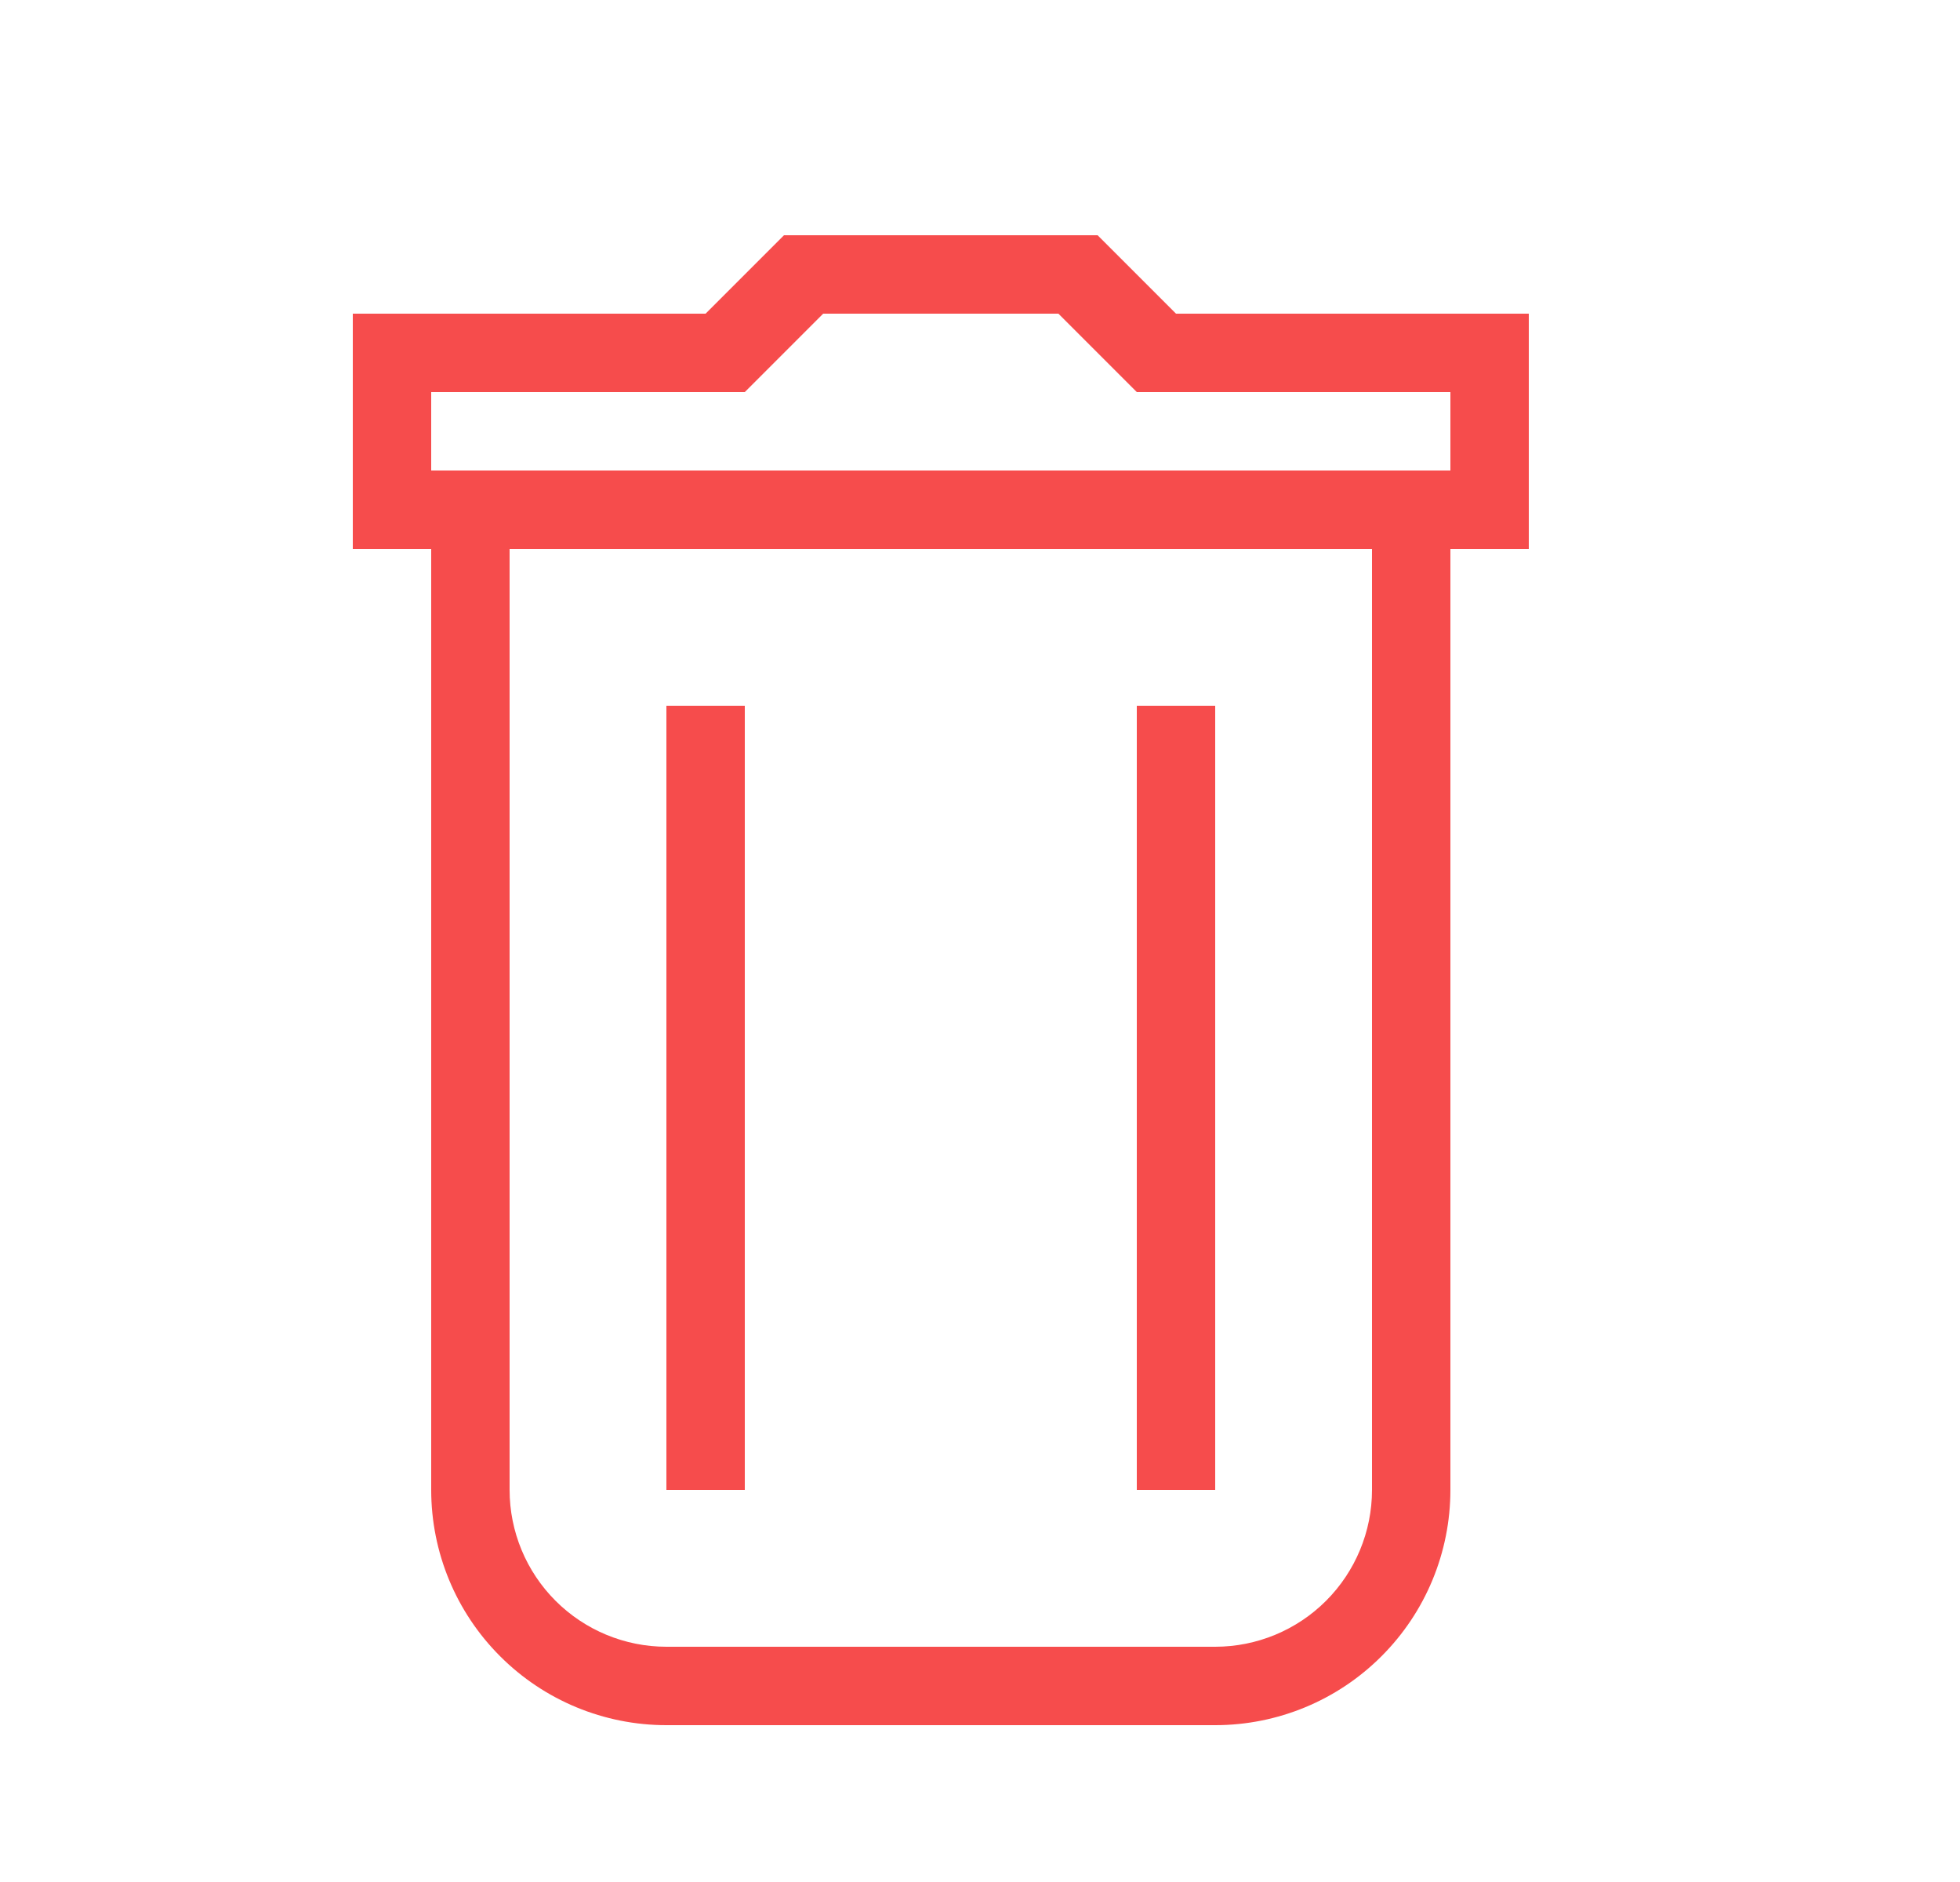 <svg width="25" height="24" viewBox="0 0 25 24" fill="none" xmlns="http://www.w3.org/2000/svg">
<path d="M18.5 19C18.5 19.796 18.184 20.559 17.621 21.121C17.059 21.684 16.296 22 15.5 22H8.5C7.704 22 6.941 21.684 6.379 21.121C5.816 20.559 5.5 19.796 5.5 19V7H4.5V4H9L10 3H14L15 4H19.5V7H18.5V19ZM6.5 7V19C6.5 19.53 6.711 20.039 7.086 20.414C7.461 20.789 7.97 21 8.5 21H15.5C16.03 21 16.539 20.789 16.914 20.414C17.289 20.039 17.5 19.53 17.5 19V7H6.5ZM18.5 6V5H14.5L13.5 4H10.5L9.5 5H5.5V6H18.5ZM8.5 9H9.5V19H8.5V9ZM14.5 9H15.5V19H14.5V9Z" fill="#F64C4C"/>
</svg>
